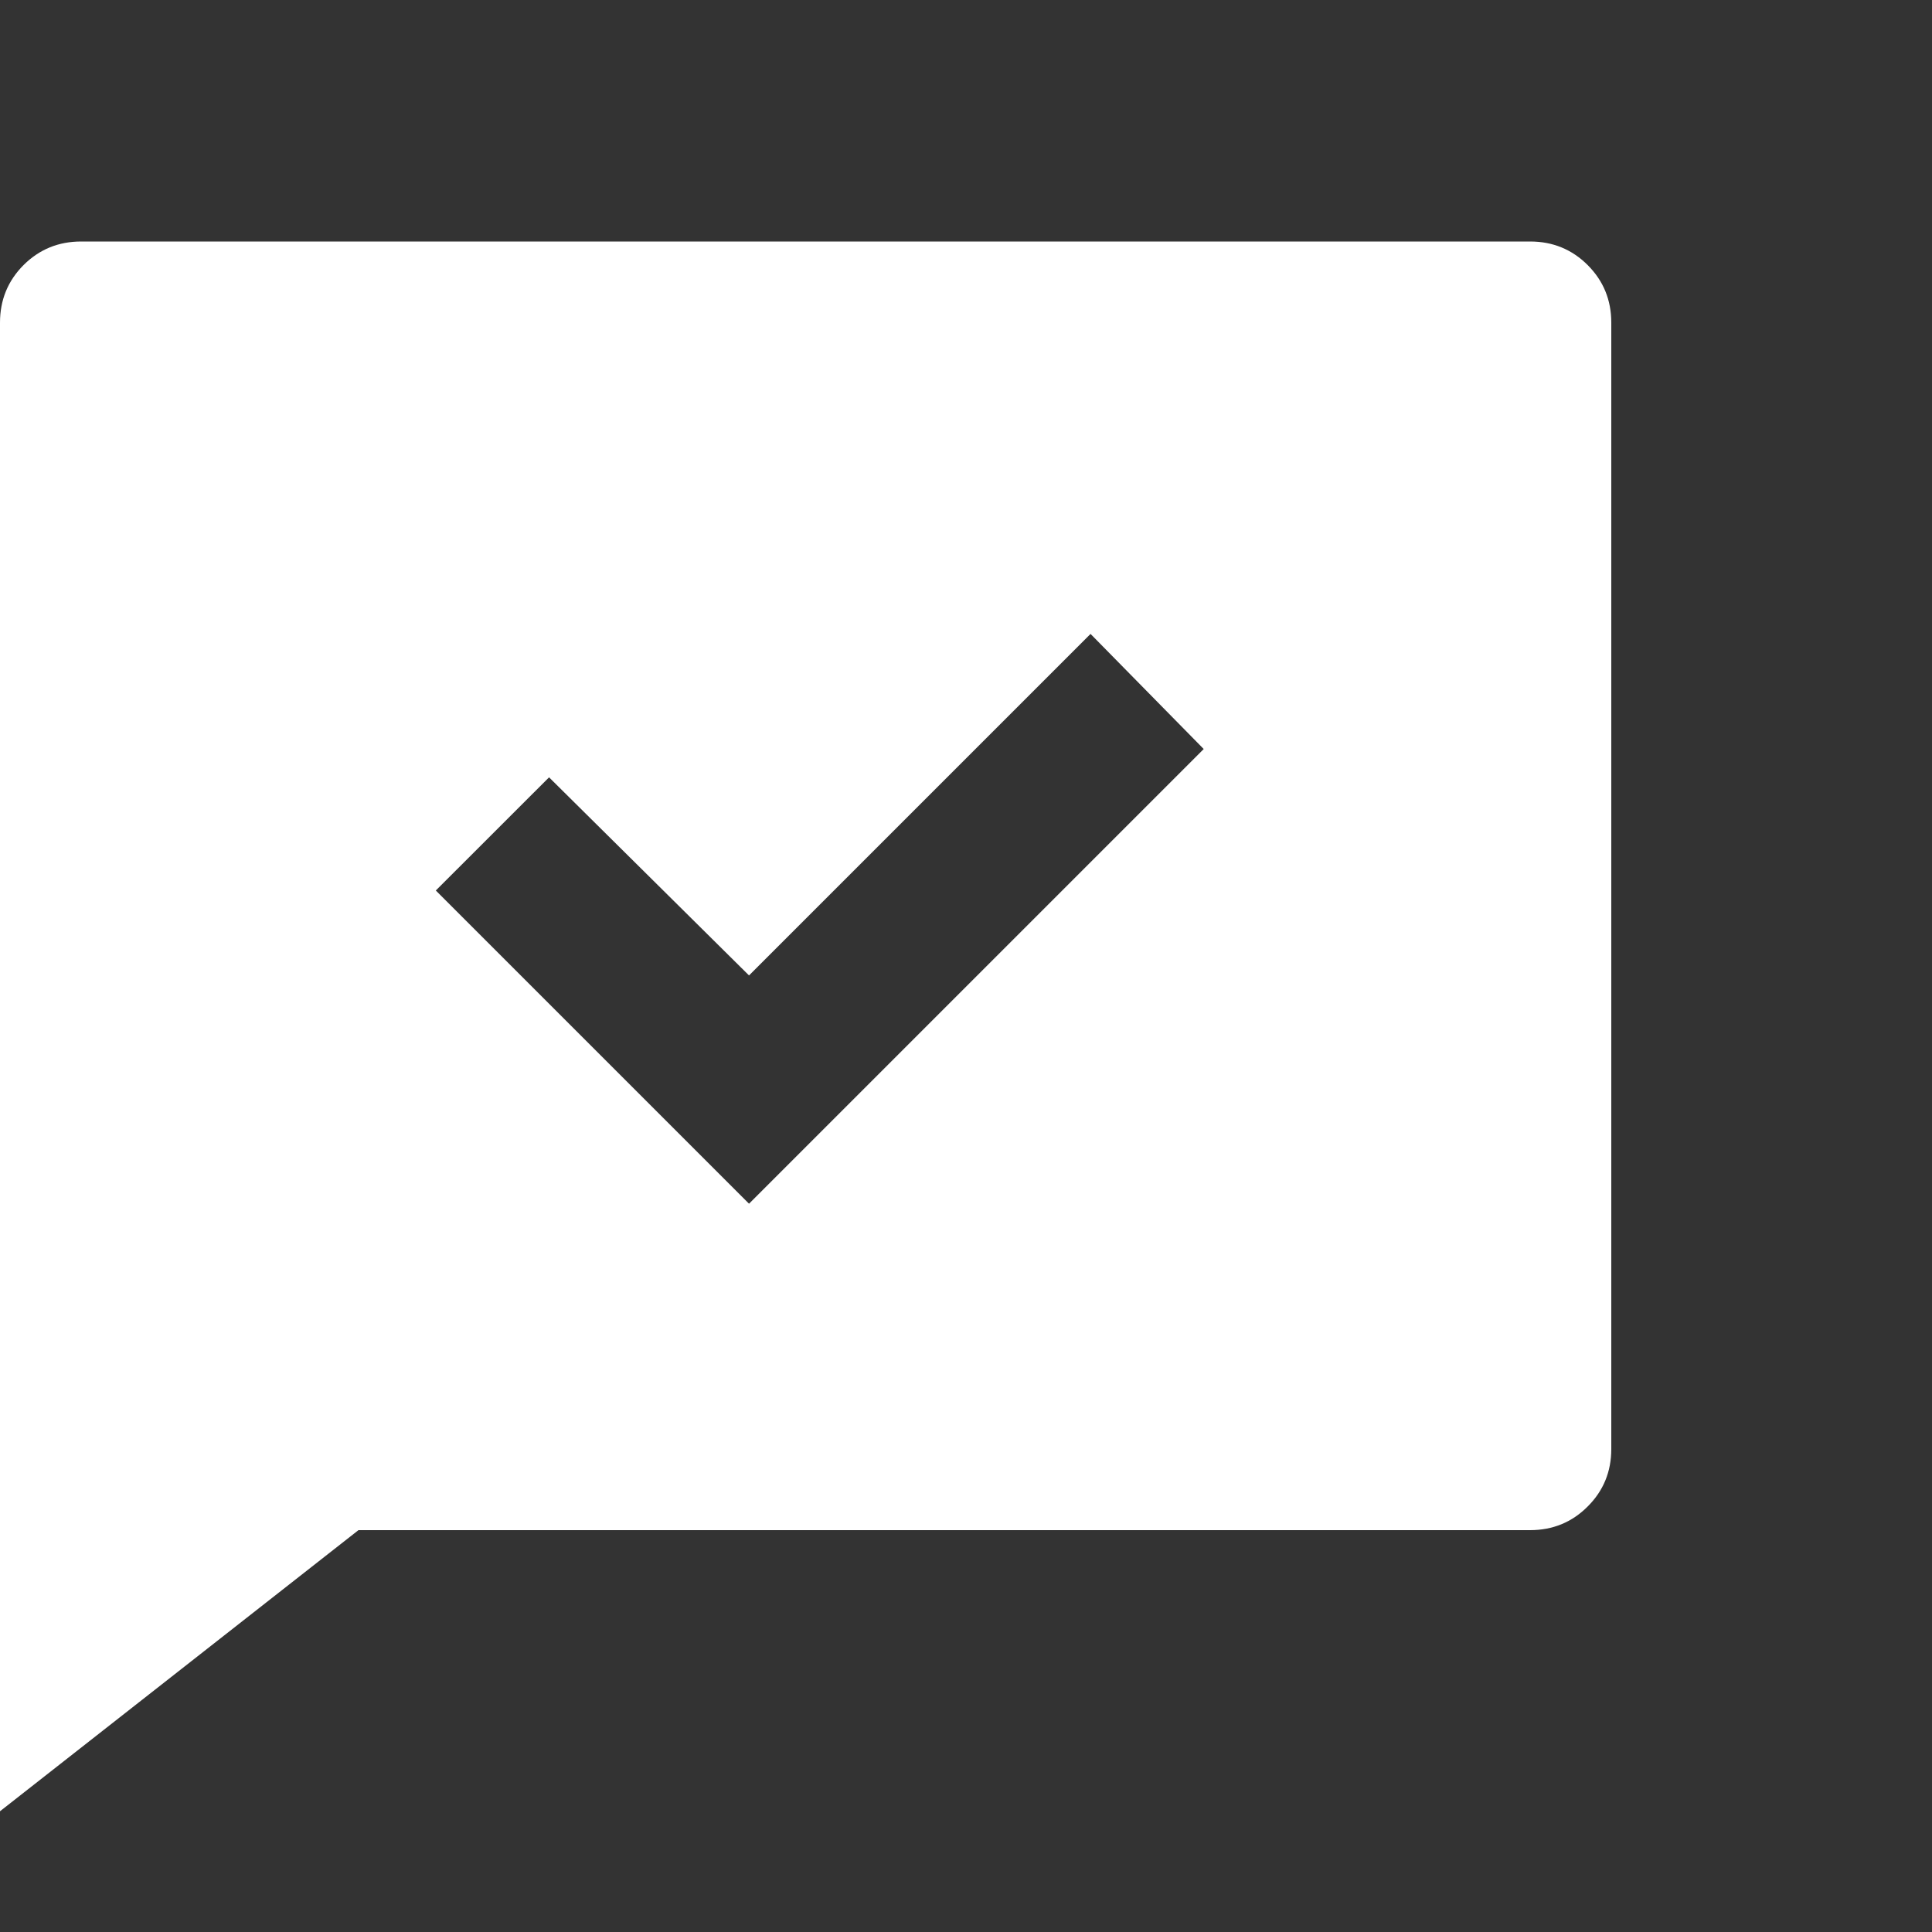 <svg width="26" height="26" viewBox="0 0 26 26" fill="none" xmlns="http://www.w3.org/2000/svg">
<rect x="0" y="0" width="26" height="26" fill="#333333" stroke="none"/>
<g clip-path="url(#clip0_391_16)">
<path d="M4.824 20.592L0 24.375V4.342C0 4.037 0.106 3.779 0.317 3.567C0.529 3.356 0.787 3.25 1.092 3.25H20.592C20.896 3.25 21.155 3.356 21.366 3.567C21.578 3.779 21.684 4.037 21.684 4.342V19.5C21.684 19.805 21.578 20.063 21.366 20.274C21.155 20.486 20.896 20.592 20.592 20.592H4.824ZM10.08 13.127L7.389 10.461L5.865 11.984L10.08 16.199L16.199 10.08L14.676 8.531L10.08 13.127Z" fill="white"/>
</g>
<defs>
<clipPath id="clip0_391_16">
<rect width="26" height="26" fill="white" transform="matrix(1 0 0 -1 0 26)"/>
</clipPath>
</defs>
</svg>
